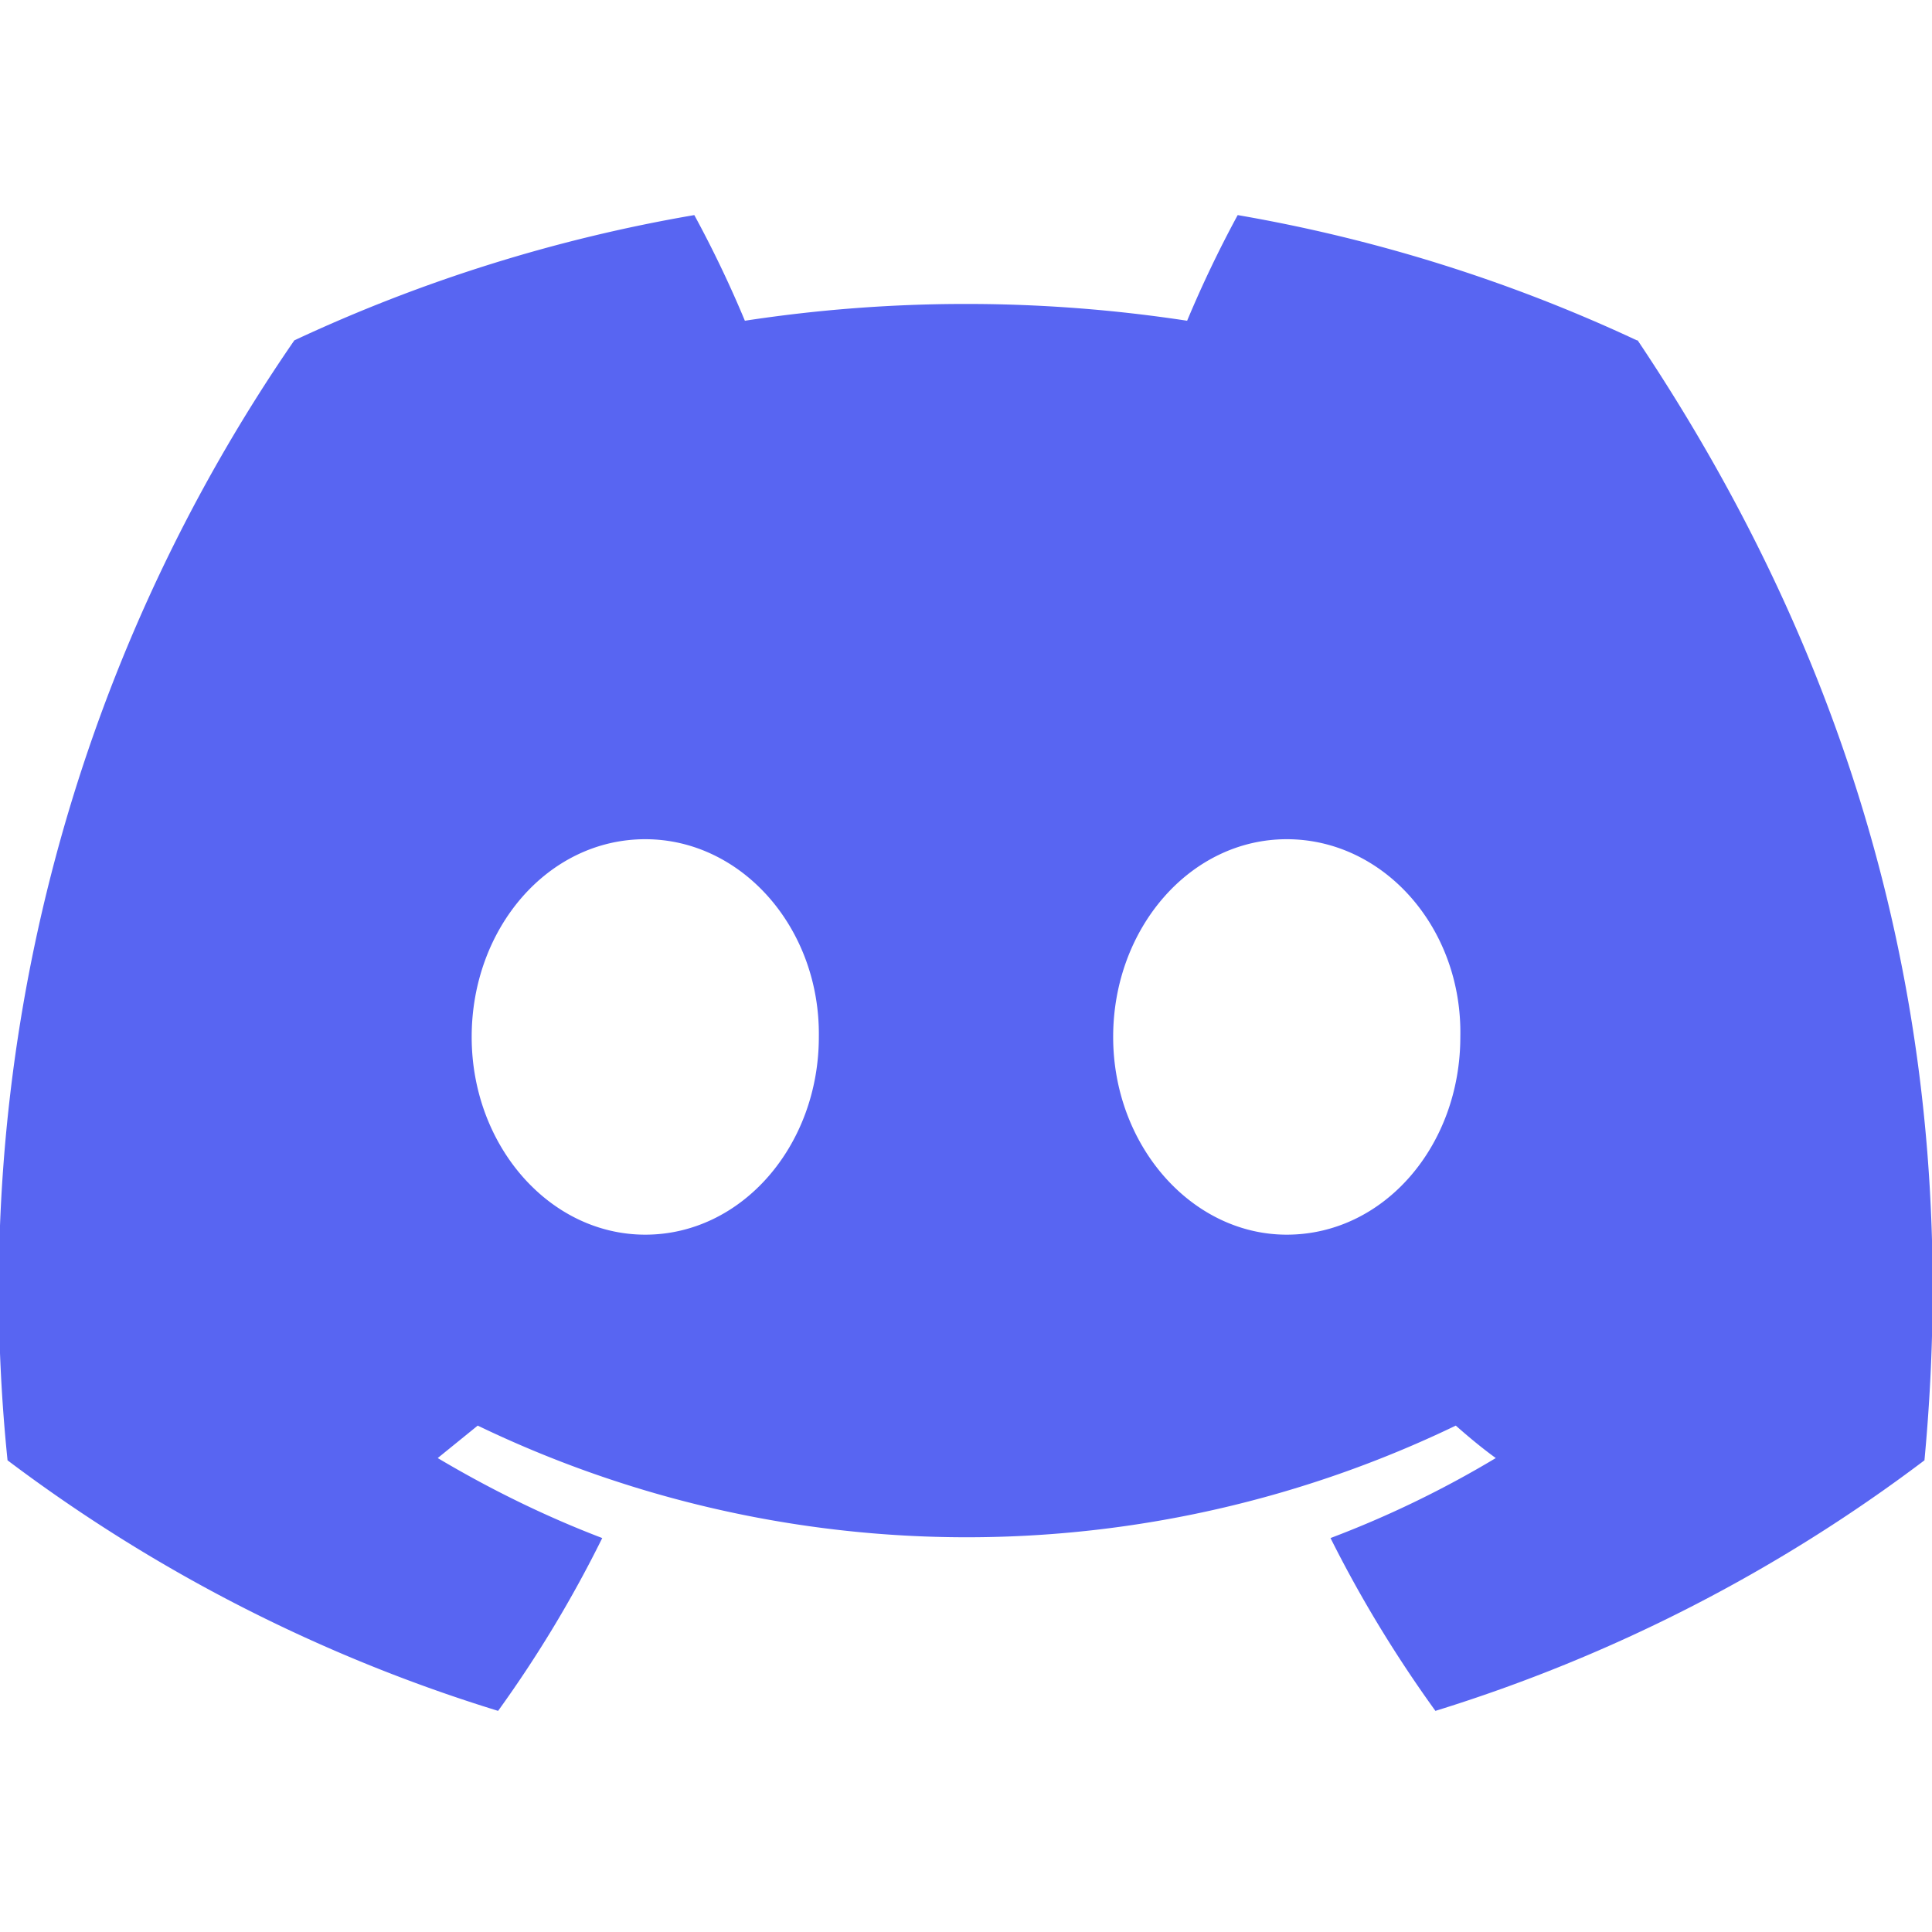 <svg preserveAspectRatio="xMidYMid" viewBox="0 -28.5 256 256" xmlns="http://www.w3.org/2000/svg"><path d="M216.9 16.6A208.5 208.5 0 0 0 164 0a155 155 0 0 0-6.7 14 194 194 0 0 0-58.6 0A150 150 0 0 0 92 0 207.8 207.8 0 0 0 39 16.6 221.5 221.5 0 0 0 1 165 211.2 211.2 0 0 0 66 198.2a161 161 0 0 0 13.8-22.9c-7.6-2.9-14.9-6.5-21.8-10.6l5.3-4.3a149.3 149.3 0 0 0 129.6 0c1.7 1.5 3.5 3 5.3 4.3a136 136 0 0 1-21.9 10.6c4 8 8.7 15.7 13.9 22.9a210.7 210.7 0 0 0 64.8-33.2c5.3-56.3-9-105.1-38-148.4zM85.5 135.1c-12.7 0-23-11.8-23-26.2 0-14.4 10.1-26.2 23-26.2 12.8 0 23.2 11.8 23 26.2 0 14.4-10.2 26.2-23 26.2zm85 0c-12.6 0-23-11.8-23-26.2 0-14.4 10.2-26.2 23-26.2 12.9 0 23.3 11.8 23 26.2 0 14.4-10.1 26.2-23 26.2z" fill="#5865F2"/></svg>